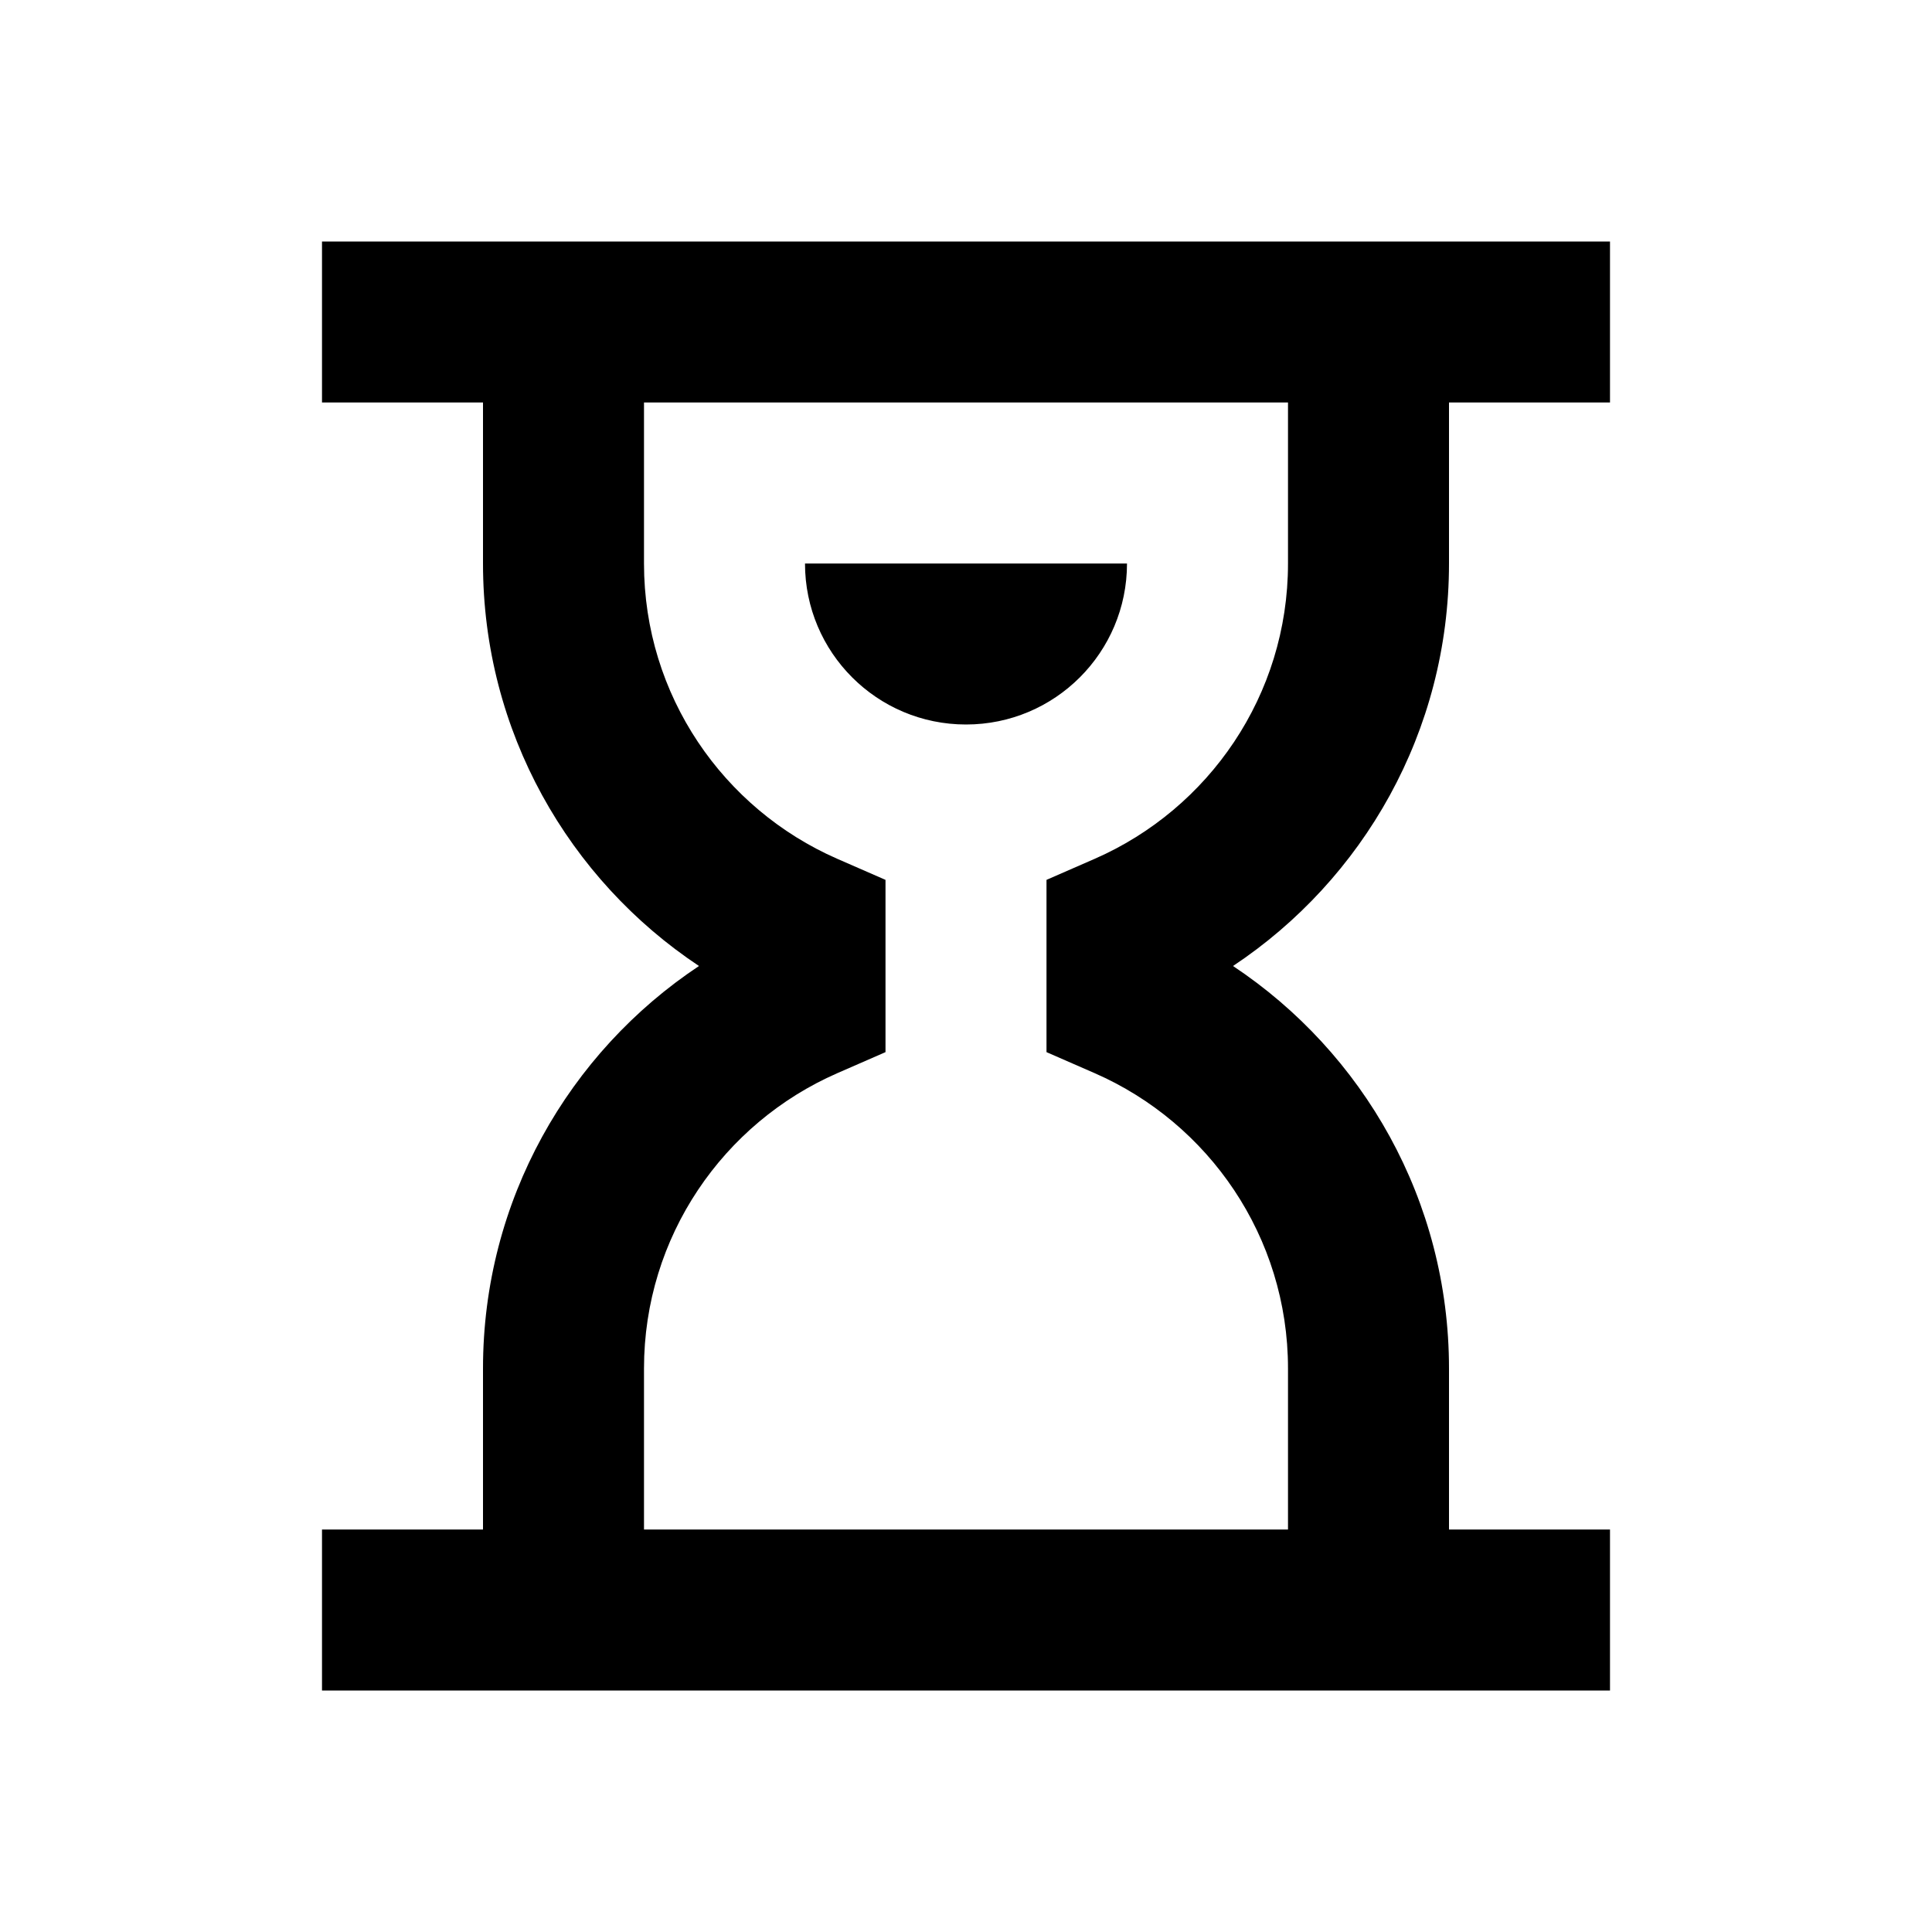 <svg width="24" height="24" viewBox="0 0 24 24" fill="none" xmlns="http://www.w3.org/2000/svg">
<path fill-rule="evenodd" clip-rule="evenodd" d="M20 3H4V5H6V7C6 9.088 7.067 10.926 8.683 12C7.067 13.074 6 14.912 6 17V19H4V21H20V19H18V17C18 14.912 16.933 13.074 15.317 12C16.933 10.926 18 9.088 18 7V5H20V3ZM8 7V5H16V7C16 8.639 15.014 10.049 13.6 10.668L13 10.93V13.07L13.6 13.332C15.014 13.951 16 15.361 16 17V19H8V17C8 15.361 8.986 13.951 10.4 13.332L11 13.07V10.93L10.4 10.668C8.986 10.049 8 8.639 8 7ZM12 9C10.895 9 10 8.105 10 7H14C14 8.105 13.105 9 12 9Z" fill="black"/>
</svg>

